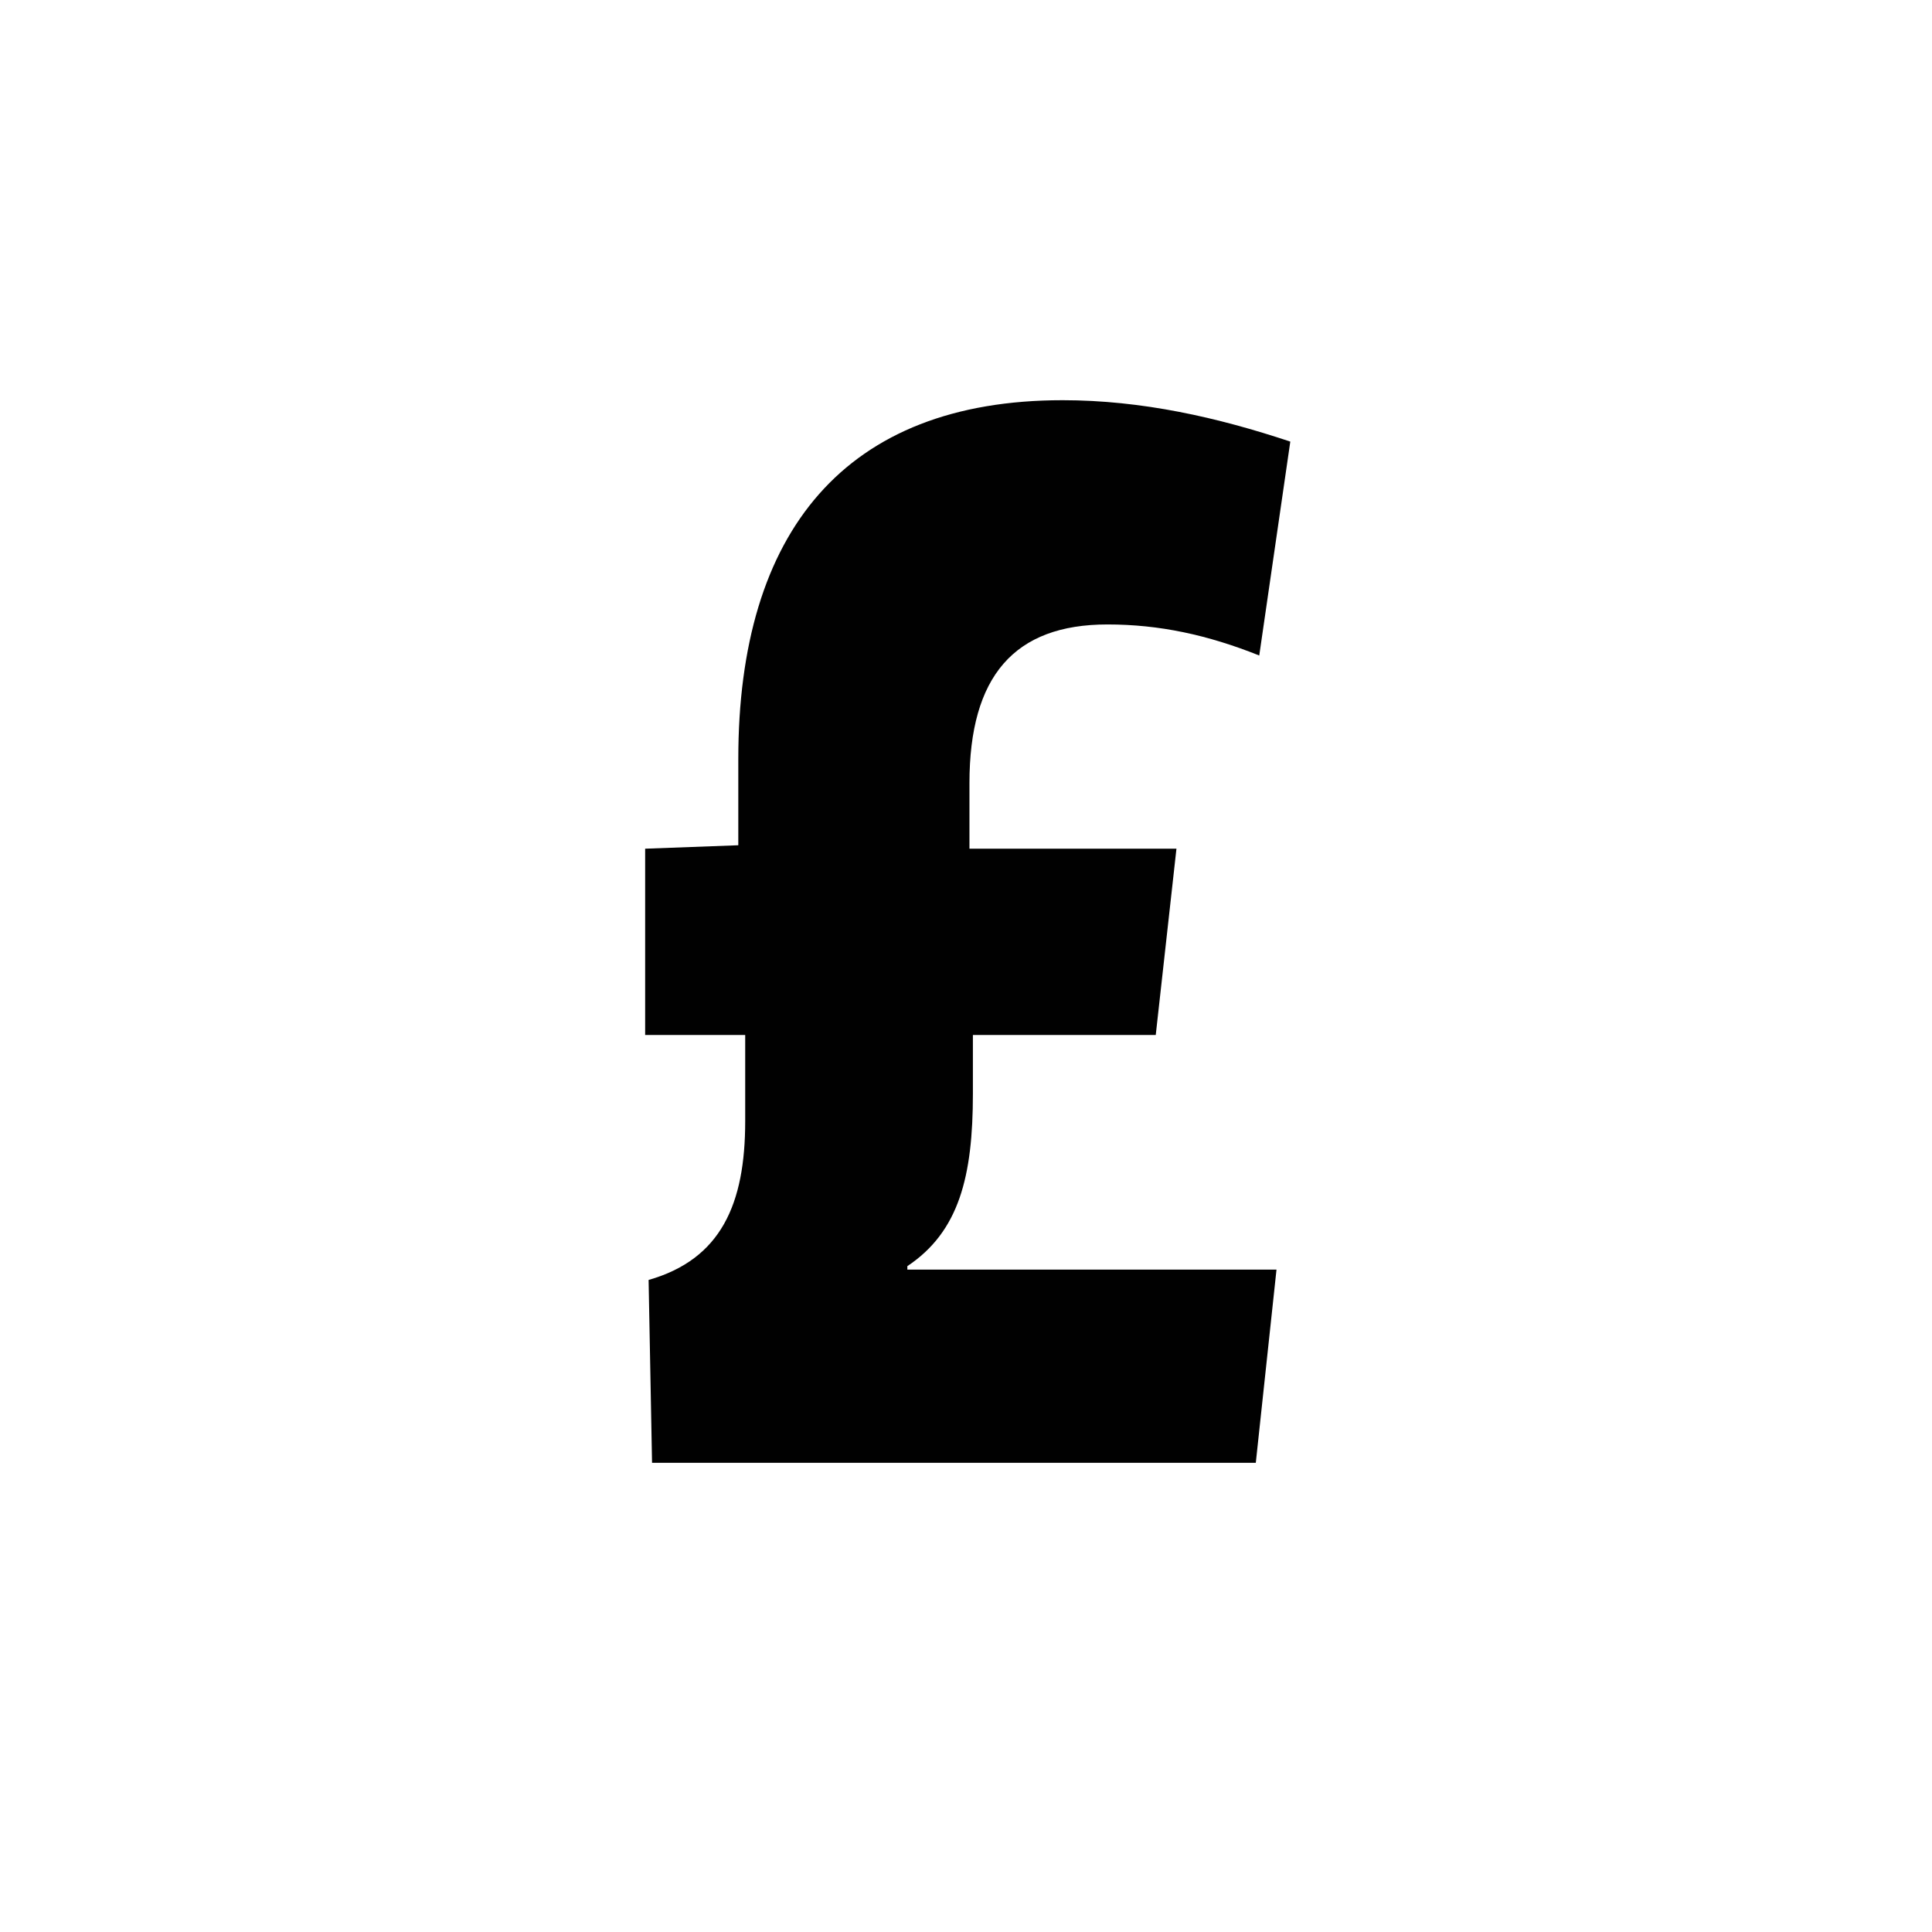<?xml version="1.0" encoding="utf-8"?>
<!-- Generator: Adobe Illustrator 18.1.0, SVG Export Plug-In . SVG Version: 6.00 Build 0)  -->
<svg version="1.1" id="Layer_1" xmlns="http://www.w3.org/2000/svg" xmlns:xlink="http://www.w3.org/1999/xlink" x="0px" y="0px"
	 viewBox="0 0 56 56" enable-background="new 0 0 56 56" xml:space="preserve">
<path fill="#010101" d="M18.7,24.6V30h2.9v2.5c0,2.4-0.7,4-2.8,4.6l0.1,5.3h17.5l0.6-5.6H26.3v-0.1c1.5-1,1.9-2.6,1.9-5V30h5.3
	l0.6-5.4h-6v-1.9c0-3.1,1.3-4.6,4-4.6c1.5,0,2.9,0.3,4.4,0.9l0.9-6.2c-2.1-0.7-4.3-1.2-6.6-1.2c-6.3,0-9.4,3.8-9.4,10.4v2.5
	L18.7,24.6L18.7,24.6z"/>
</svg>
